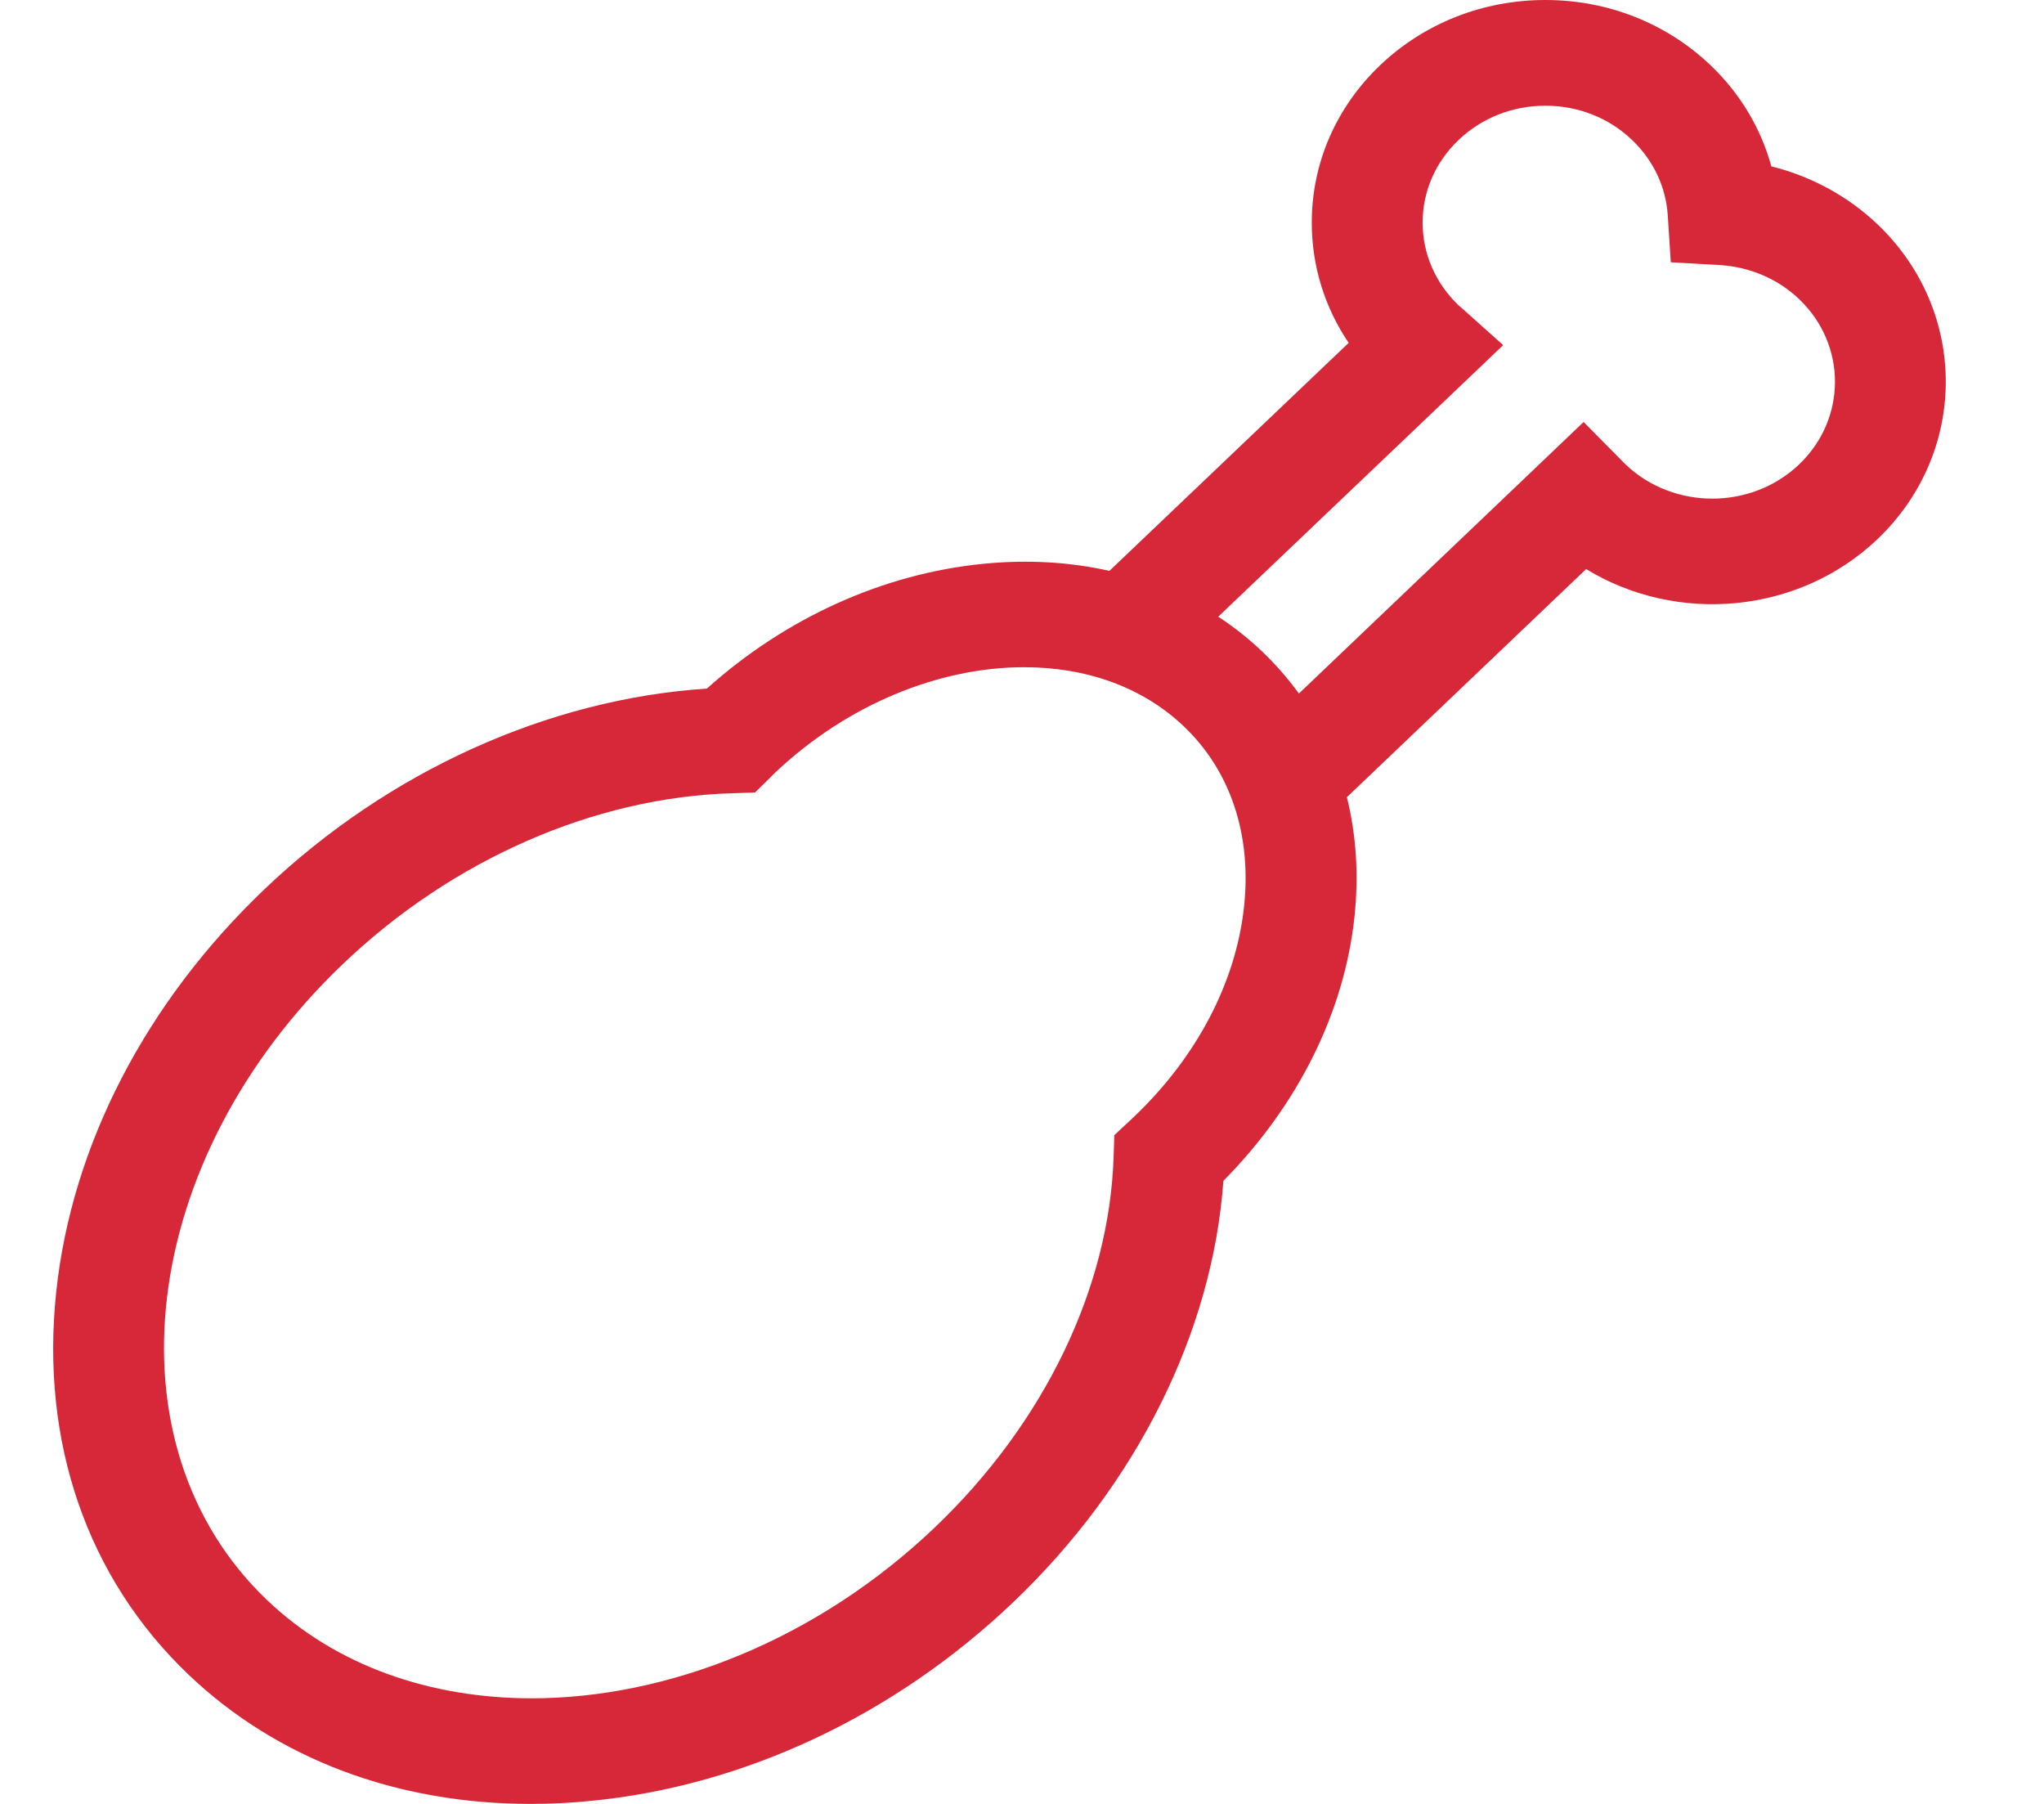 <svg width="17" height="15" viewBox="0 0 17 15" fill="none" xmlns="http://www.w3.org/2000/svg">
<g clip-path="url(#clip0)">
<path d="M15.615 1.865C15.369 1.631 15.064 1.466 14.732 1.383C14.646 1.067 14.472 0.776 14.226 0.542C13.86 0.193 13.372 0 12.853 0C12.334 0 11.846 0.193 11.479 0.542C11.112 0.892 10.91 1.357 10.91 1.851C10.91 2.211 11.017 2.556 11.217 2.851L9.227 4.747C8.899 4.673 8.547 4.652 8.181 4.688C7.349 4.769 6.536 5.136 5.879 5.726C4.56 5.812 3.23 6.413 2.202 7.392C1.214 8.333 0.598 9.522 0.468 10.739C0.334 11.99 0.725 13.122 1.569 13.926C2.305 14.627 3.301 15 4.414 15C4.578 15 4.745 14.992 4.914 14.975C6.191 14.851 7.439 14.264 8.427 13.323C9.454 12.344 10.085 11.076 10.175 9.819C10.794 9.193 11.18 8.419 11.265 7.626C11.302 7.278 11.28 6.942 11.202 6.629L13.192 4.732C13.944 5.192 14.958 5.109 15.615 4.483C16.372 3.762 16.373 2.587 15.615 1.865ZM10.347 7.537C10.28 8.167 9.954 8.789 9.431 9.287C9.428 9.29 9.425 9.293 9.421 9.296C9.415 9.303 9.408 9.309 9.401 9.315L9.268 9.439L9.262 9.616C9.228 10.709 8.685 11.833 7.775 12.701C6.795 13.635 5.556 14.122 4.421 14.122C3.581 14.121 2.798 13.855 2.221 13.305C0.865 12.012 1.149 9.638 2.855 8.013C3.765 7.145 4.946 6.629 6.092 6.596L6.279 6.59L6.409 6.463C6.415 6.457 6.421 6.45 6.427 6.444C6.431 6.441 6.434 6.438 6.437 6.434C7.048 5.852 7.818 5.548 8.518 5.548C9.027 5.548 9.499 5.709 9.846 6.04C10.233 6.408 10.411 6.94 10.347 7.537ZM14.963 3.862C14.565 4.241 13.918 4.241 13.52 3.862C13.515 3.857 13.509 3.851 13.504 3.846L13.171 3.509L10.803 5.767C10.713 5.643 10.611 5.526 10.498 5.418C10.385 5.31 10.262 5.213 10.132 5.128L12.502 2.87L12.15 2.555C12.143 2.55 12.137 2.544 12.131 2.539C11.939 2.355 11.832 2.111 11.832 1.851C11.832 1.591 11.939 1.347 12.131 1.164C12.324 0.98 12.58 0.879 12.853 0.879C13.125 0.879 13.382 0.98 13.574 1.164C13.751 1.332 13.856 1.555 13.871 1.792L13.896 2.181L14.303 2.204C14.552 2.219 14.787 2.319 14.963 2.487C15.361 2.866 15.361 3.483 14.963 3.862Z" fill="#D62839"/>
</g>
<defs>
<clipPath id="clip0">
<rect width="15.742" height="15" fill="white" transform="translate(0.442)"/>
</clipPath>
</defs>
</svg>
